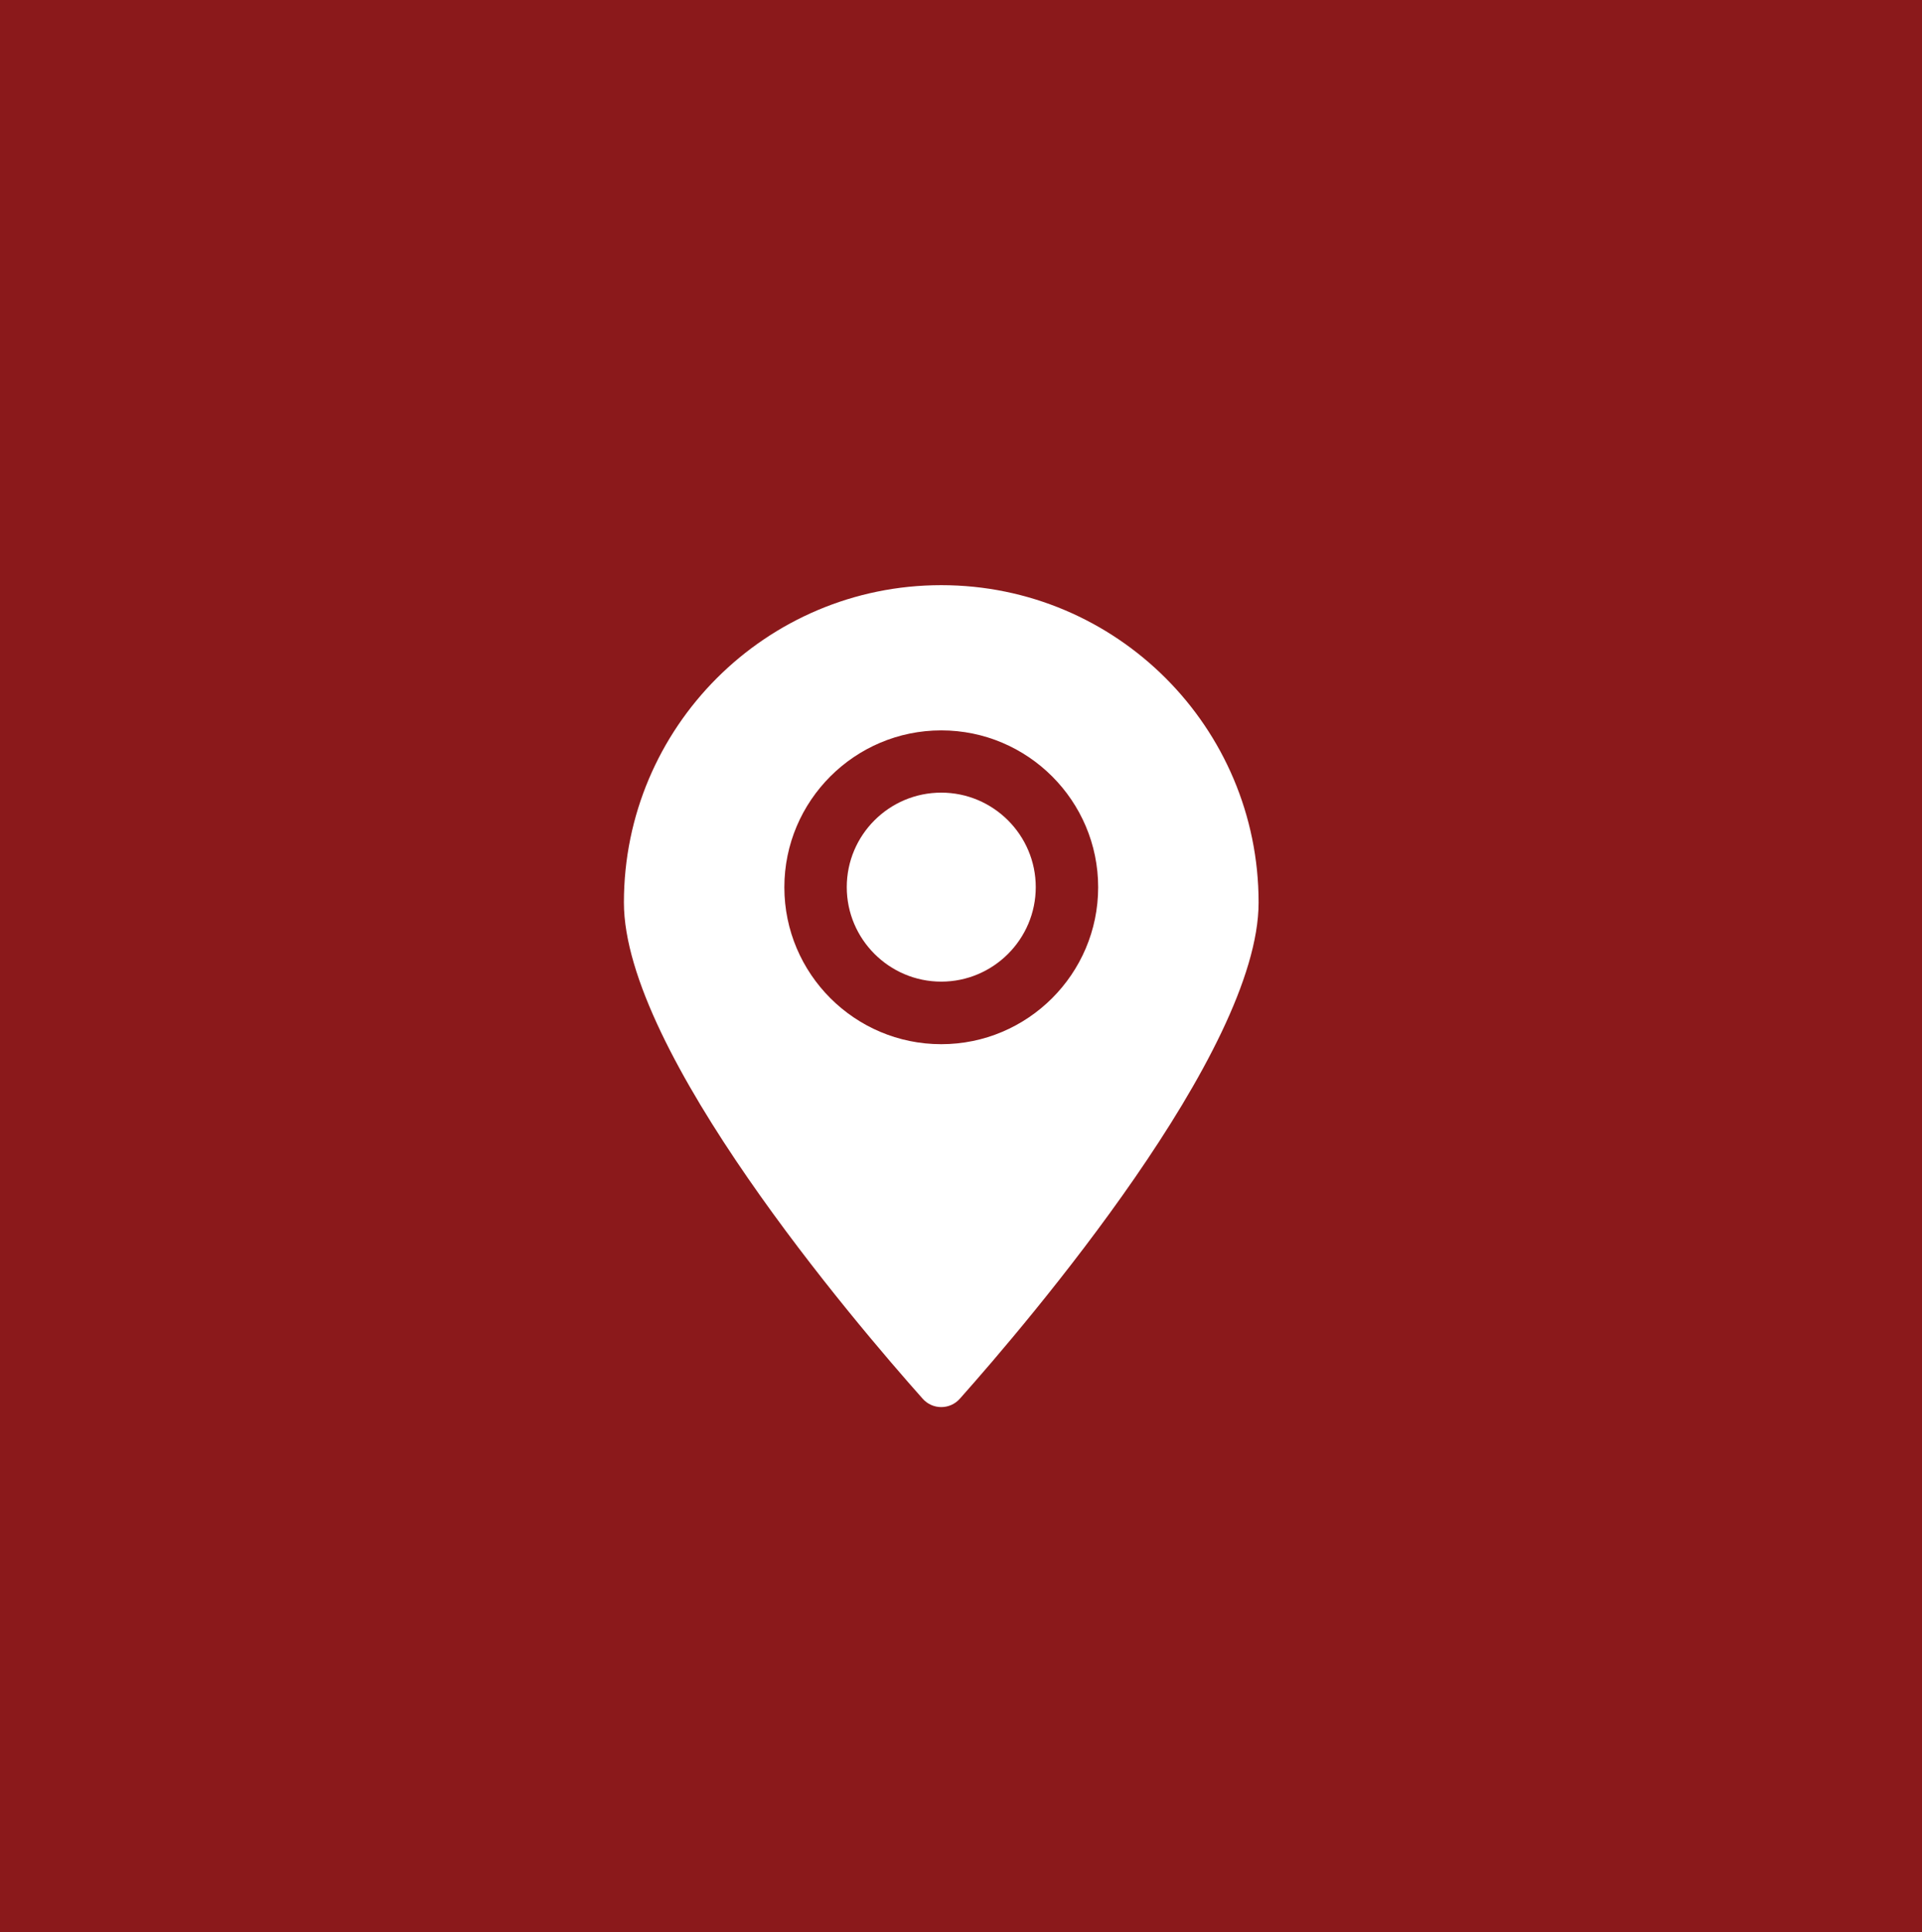 <?xml version="1.0" encoding="UTF-8"?><svg id="a" xmlns="http://www.w3.org/2000/svg" viewBox="0 0 129.97 130.65"><defs><style>.b{fill:#fff;}.c{fill:#8b191b;}</style></defs><rect class="c" x="-.34" width="130.66" height="130.65"/><g><path class="b" d="M63.65,53.6c-3.53,0-6.39,2.87-6.39,6.39s2.87,6.39,6.39,6.39,6.39-2.87,6.39-6.39-2.87-6.39-6.39-6.39Z"/><path class="b" d="M63.65,39.57c-11.85,0-21.46,9.61-21.46,21.46,0,10.1,15.6,28.38,20.2,33.55,.67,.76,1.85,.76,2.52,0,4.6-5.17,20.2-23.45,20.2-33.55,0-11.85-9.61-21.46-21.46-21.46Zm0,31.04c-5.85,0-10.61-4.76-10.61-10.61s4.76-10.61,10.61-10.61,10.61,4.76,10.61,10.61-4.76,10.61-10.61,10.61Z"/></g></svg>